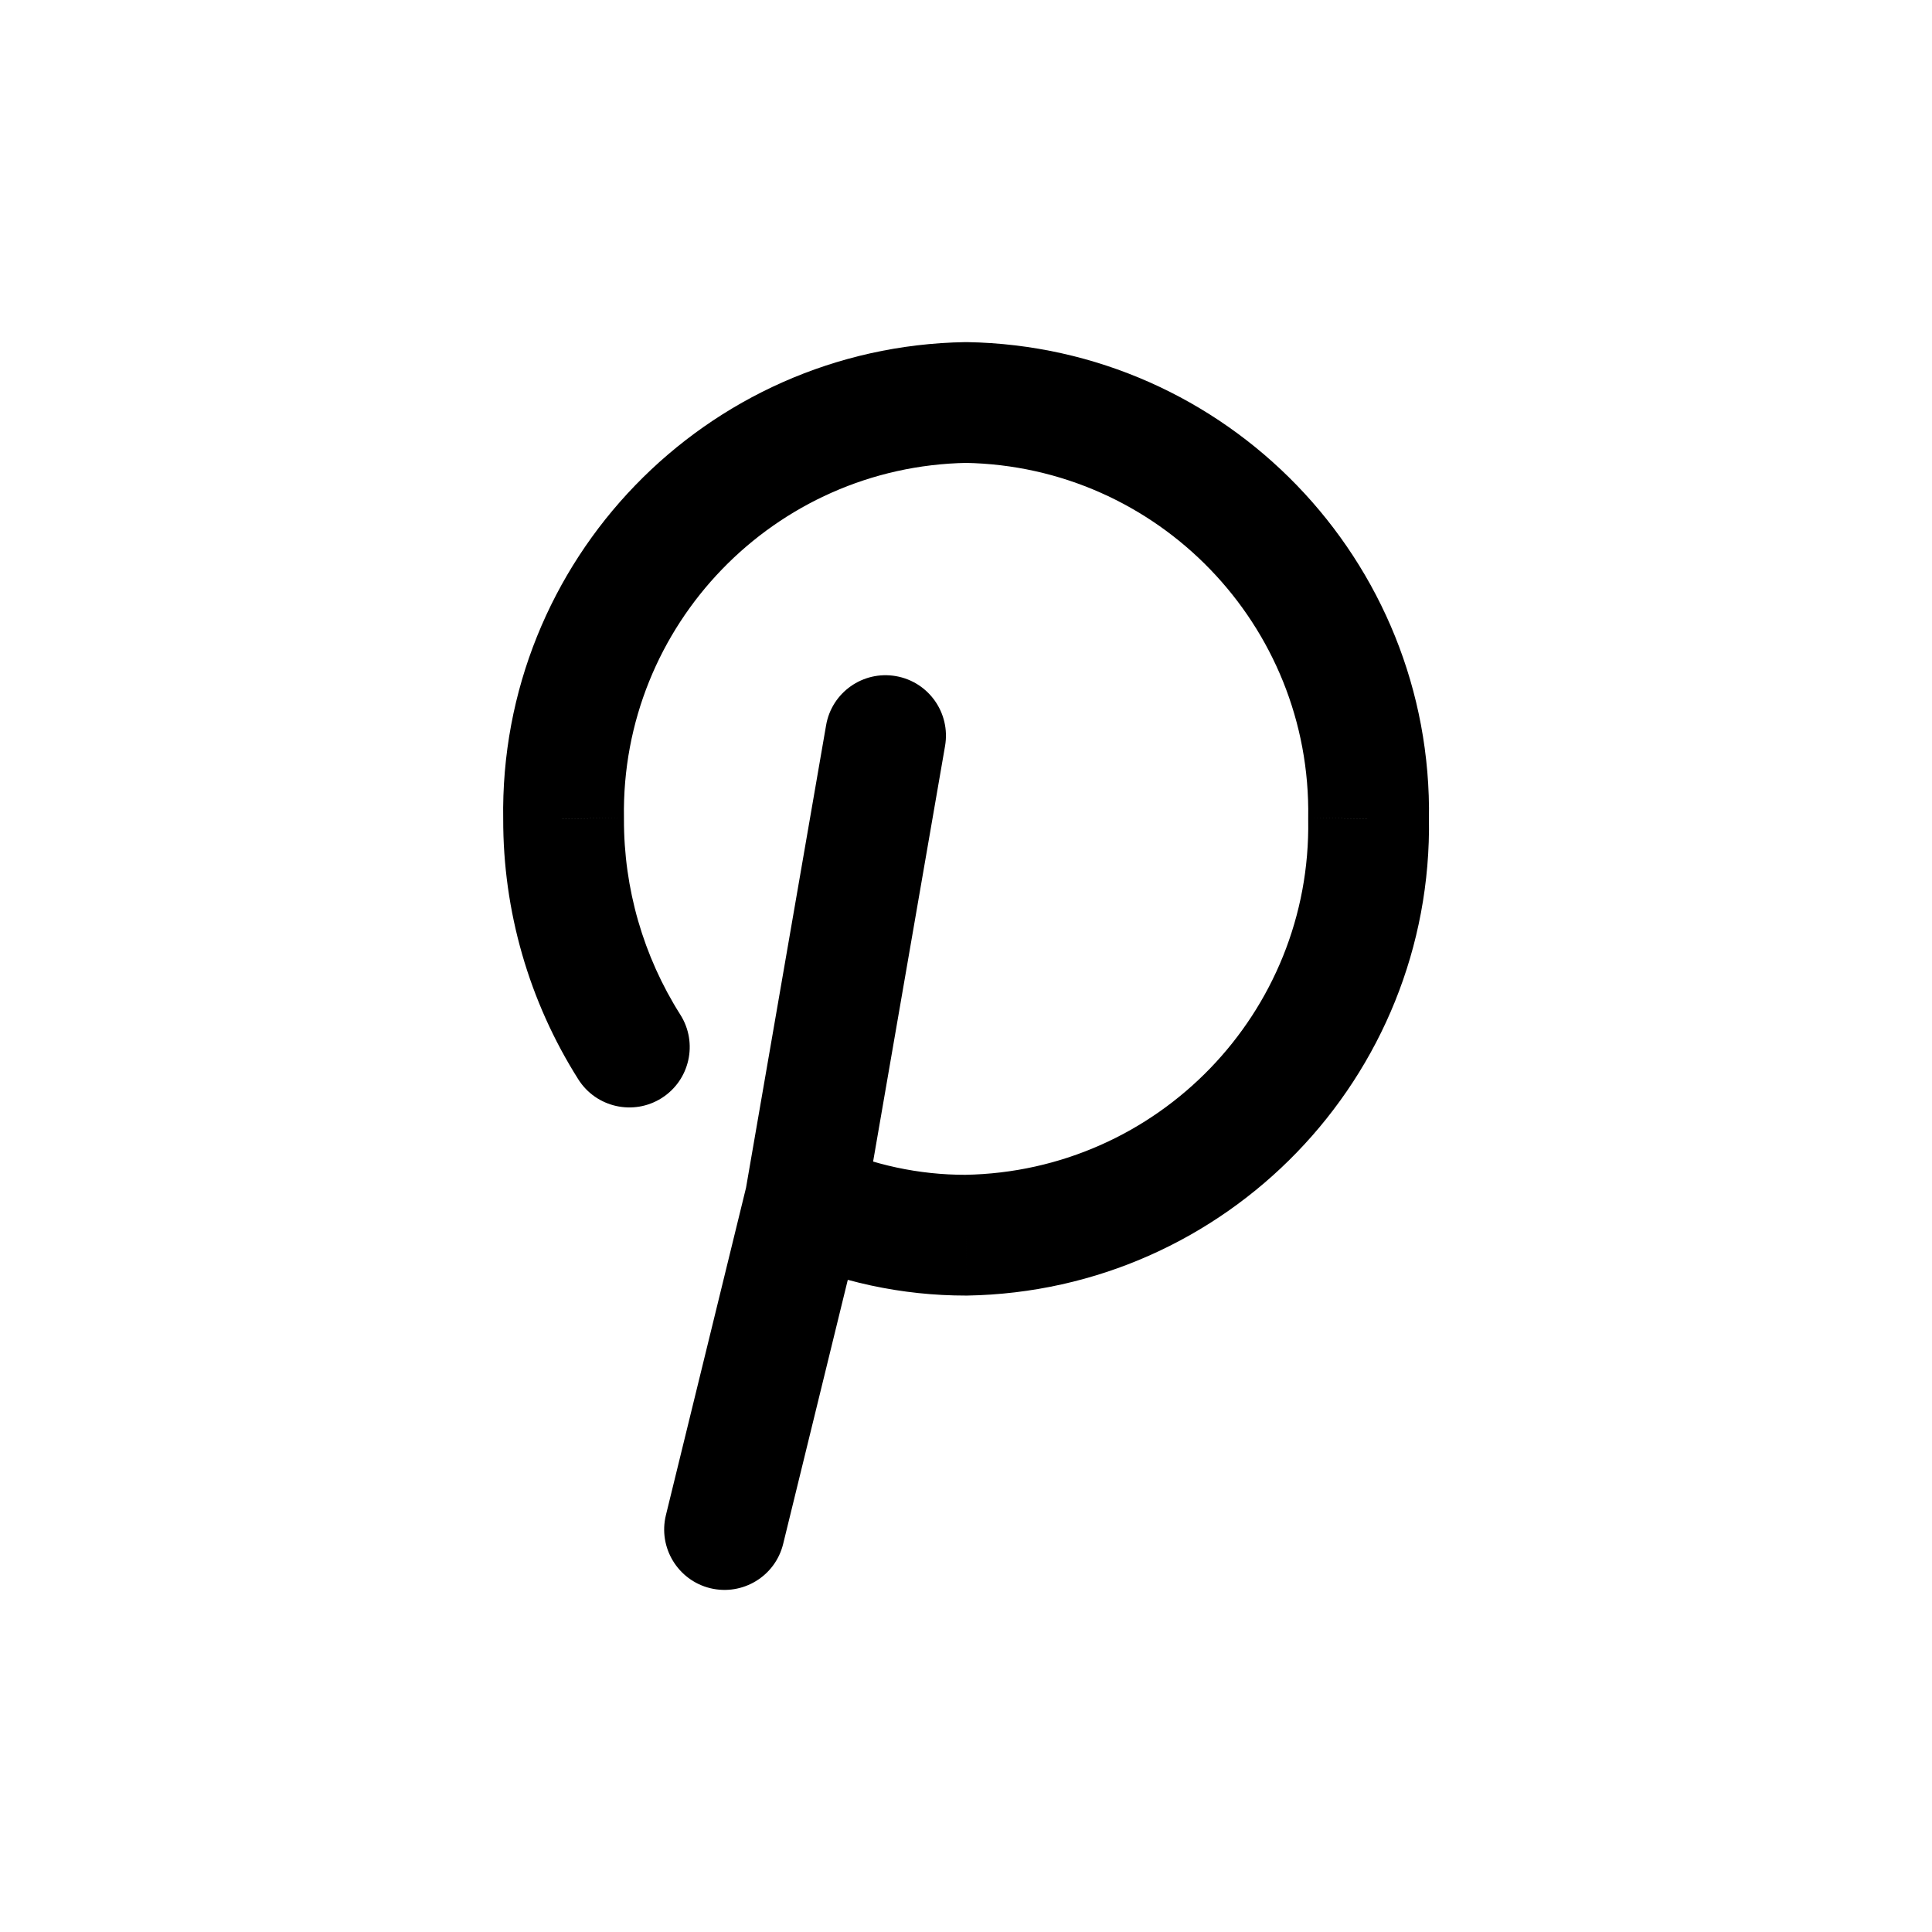 <svg width="24" height="24" viewBox="0 0 24 24" fill="none" xmlns="http://www.w3.org/2000/svg">
<path d="M10.31 14.231C9.932 14.06 9.488 14.228 9.317 14.605C9.147 14.982 9.314 15.427 9.692 15.597L10.31 14.231ZM12.001 15.344L12.002 16.094L12.014 16.094L12.001 15.344ZM17.001 10.172L16.251 10.159C16.251 10.168 16.251 10.176 16.251 10.184L17.001 10.172ZM12.001 5L12.014 4.25C12.005 4.25 11.996 4.25 11.988 4.25L12.001 5ZM7.001 10.172L7.751 10.174C7.751 10.169 7.751 10.164 7.751 10.159L7.001 10.172ZM7.184 13.408C7.405 13.758 7.869 13.862 8.219 13.641C8.569 13.419 8.673 12.956 8.452 12.606L7.184 13.408ZM10.729 15.092C10.828 14.69 10.581 14.284 10.179 14.185C9.777 14.087 9.371 14.333 9.272 14.736L10.729 15.092ZM8.272 18.822C8.174 19.224 8.42 19.63 8.822 19.729C9.225 19.827 9.631 19.581 9.729 19.178L8.272 18.822ZM9.262 14.786C9.191 15.194 9.465 15.582 9.873 15.653C10.281 15.724 10.669 15.45 10.74 15.042L9.262 14.786ZM11.74 9.266C11.81 8.858 11.537 8.47 11.129 8.399C10.72 8.328 10.332 8.602 10.262 9.01L11.74 9.266ZM9.692 15.597C10.418 15.925 11.205 16.095 12.002 16.094L12 14.594C11.417 14.595 10.841 14.471 10.31 14.231L9.692 15.597ZM12.014 16.094C15.236 16.039 17.804 13.382 17.751 10.159L16.251 10.184C16.291 12.579 14.383 14.553 11.988 14.594L12.014 16.094ZM17.751 10.184C17.804 6.962 15.236 4.305 12.014 4.25L11.988 5.75C14.383 5.791 16.291 7.765 16.251 10.159L17.751 10.184ZM11.988 4.25C8.765 4.305 6.197 6.962 6.251 10.184L7.751 10.159C7.711 7.765 9.619 5.791 12.014 5.75L11.988 4.25ZM6.251 10.17C6.248 11.316 6.571 12.439 7.184 13.408L8.452 12.606C7.991 11.879 7.748 11.035 7.751 10.174L6.251 10.17ZM9.272 14.736L8.272 18.822L9.729 19.178L10.729 15.092L9.272 14.736ZM10.74 15.042L11.74 9.266L10.262 9.01L9.262 14.786L10.74 15.042Z" fill="black"/>
</svg>

